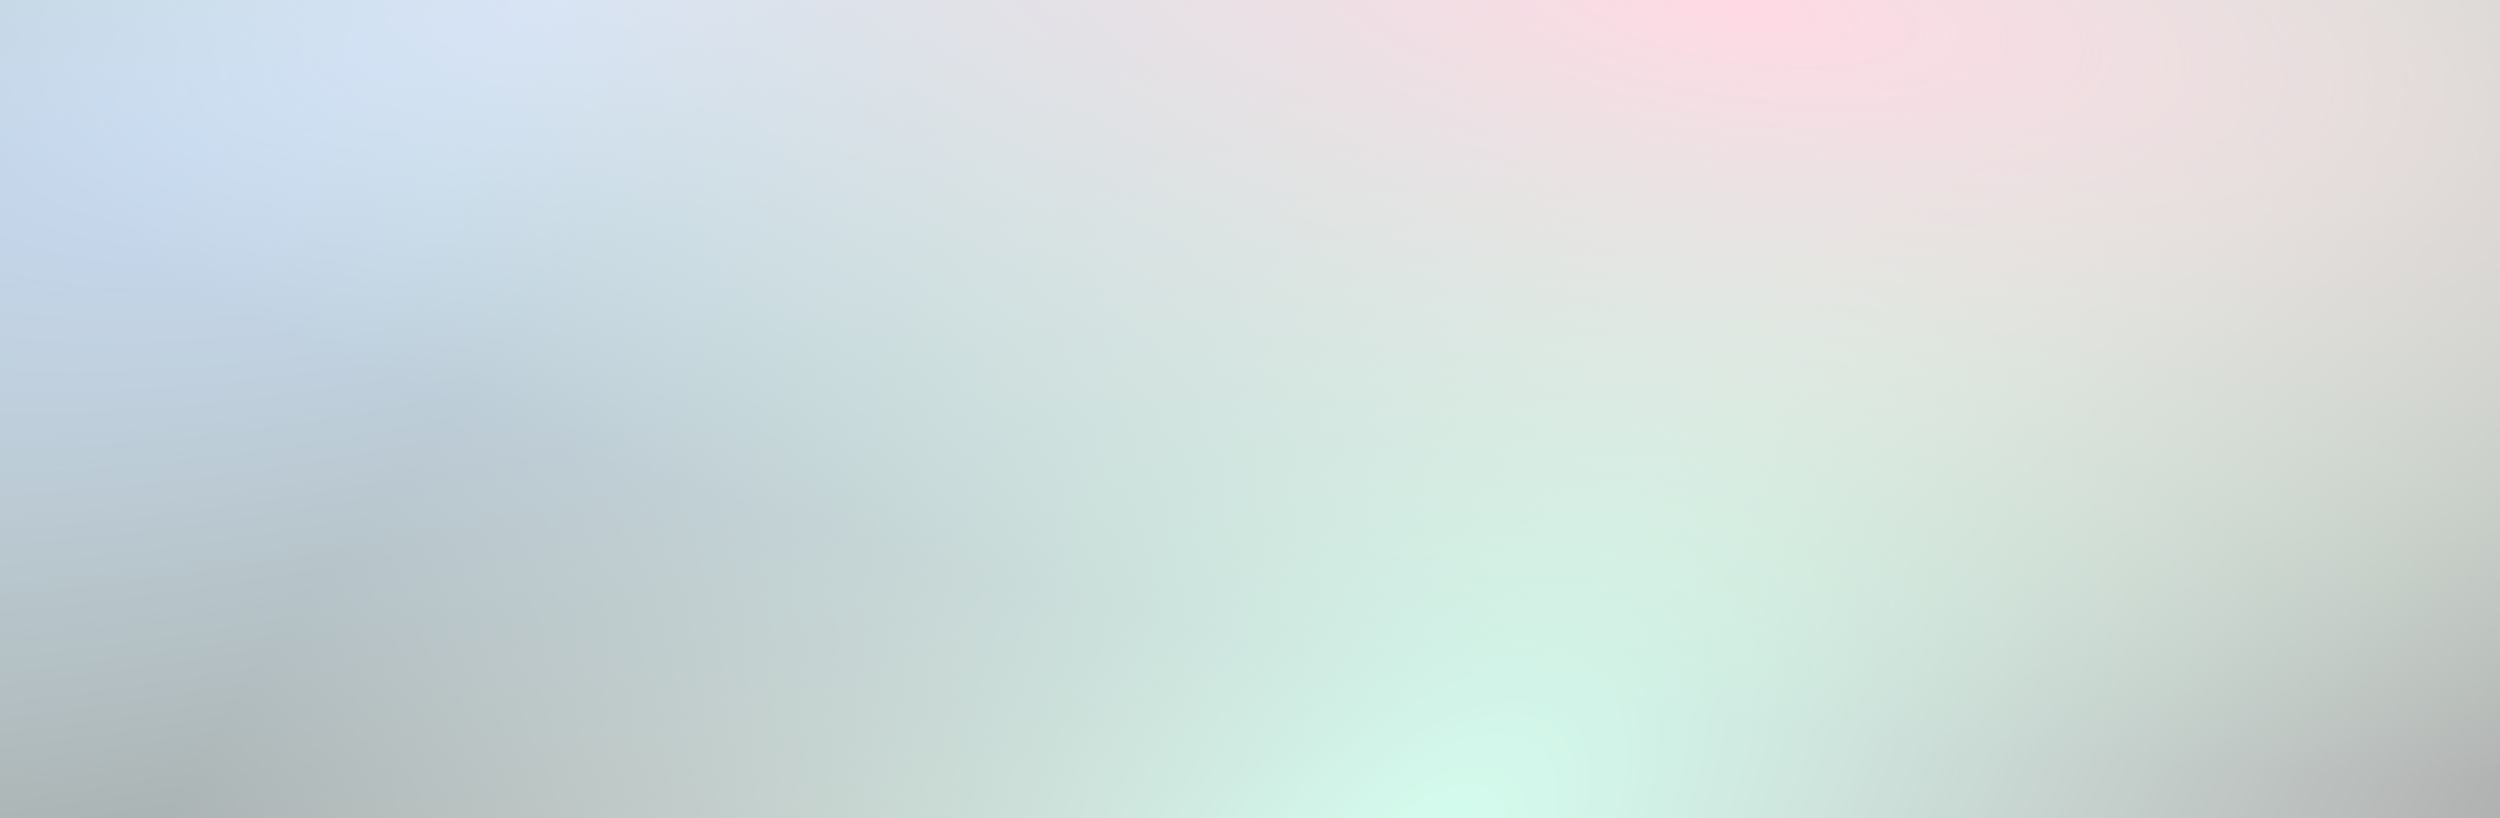 <svg width="1497" height="490" viewBox="0 0 1497 490" fill="none" xmlns="http://www.w3.org/2000/svg">
<rect x="0" y="0" width="1497" height="490" fill="#333333" stroke="none"/>
<rect width="1497" height="490" fill="#C4C4C4" fill-opacity="0.1"/>
<rect width="1497" height="490" fill="url(#paint0_radial)"/>
<rect width="1497" height="490" fill="url(#paint1_radial)"/>
<rect width="1497" height="490" fill="url(#paint2_radial)"/>
<rect width="1497" height="490" fill="white" fill-opacity="0.5"/>
<defs>
<radialGradient id="paint0_radial" cx="0" cy="0" r="1" gradientUnits="userSpaceOnUse" gradientTransform="translate(846.221 527.739) rotate(-136.901) scale(620.043 1230.59)">
<stop stop-color="#A8FFE0"/>
<stop offset="1" stop-color="white" stop-opacity="0"/>
</radialGradient>
<radialGradient id="paint1_radial" cx="0" cy="0" r="1" gradientUnits="userSpaceOnUse" gradientTransform="translate(323.83) rotate(75.365) scale(559.59 1637.89)">
<stop stop-color="#9AB8FF"/>
<stop offset="1" stop-color="#A9FFF0" stop-opacity="0"/>
</radialGradient>
<radialGradient id="paint2_radial" cx="0" cy="0" r="1" gradientUnits="userSpaceOnUse" gradientTransform="translate(1036.46) rotate(98.525) scale(427.77 1288.01)">
<stop stop-color="#F3A8FF"/>
<stop offset="0" stop-color="#FFB3CA"/>
<stop offset="1" stop-color="#B9FFC8" stop-opacity="0"/>
</radialGradient>
</defs>
</svg>
